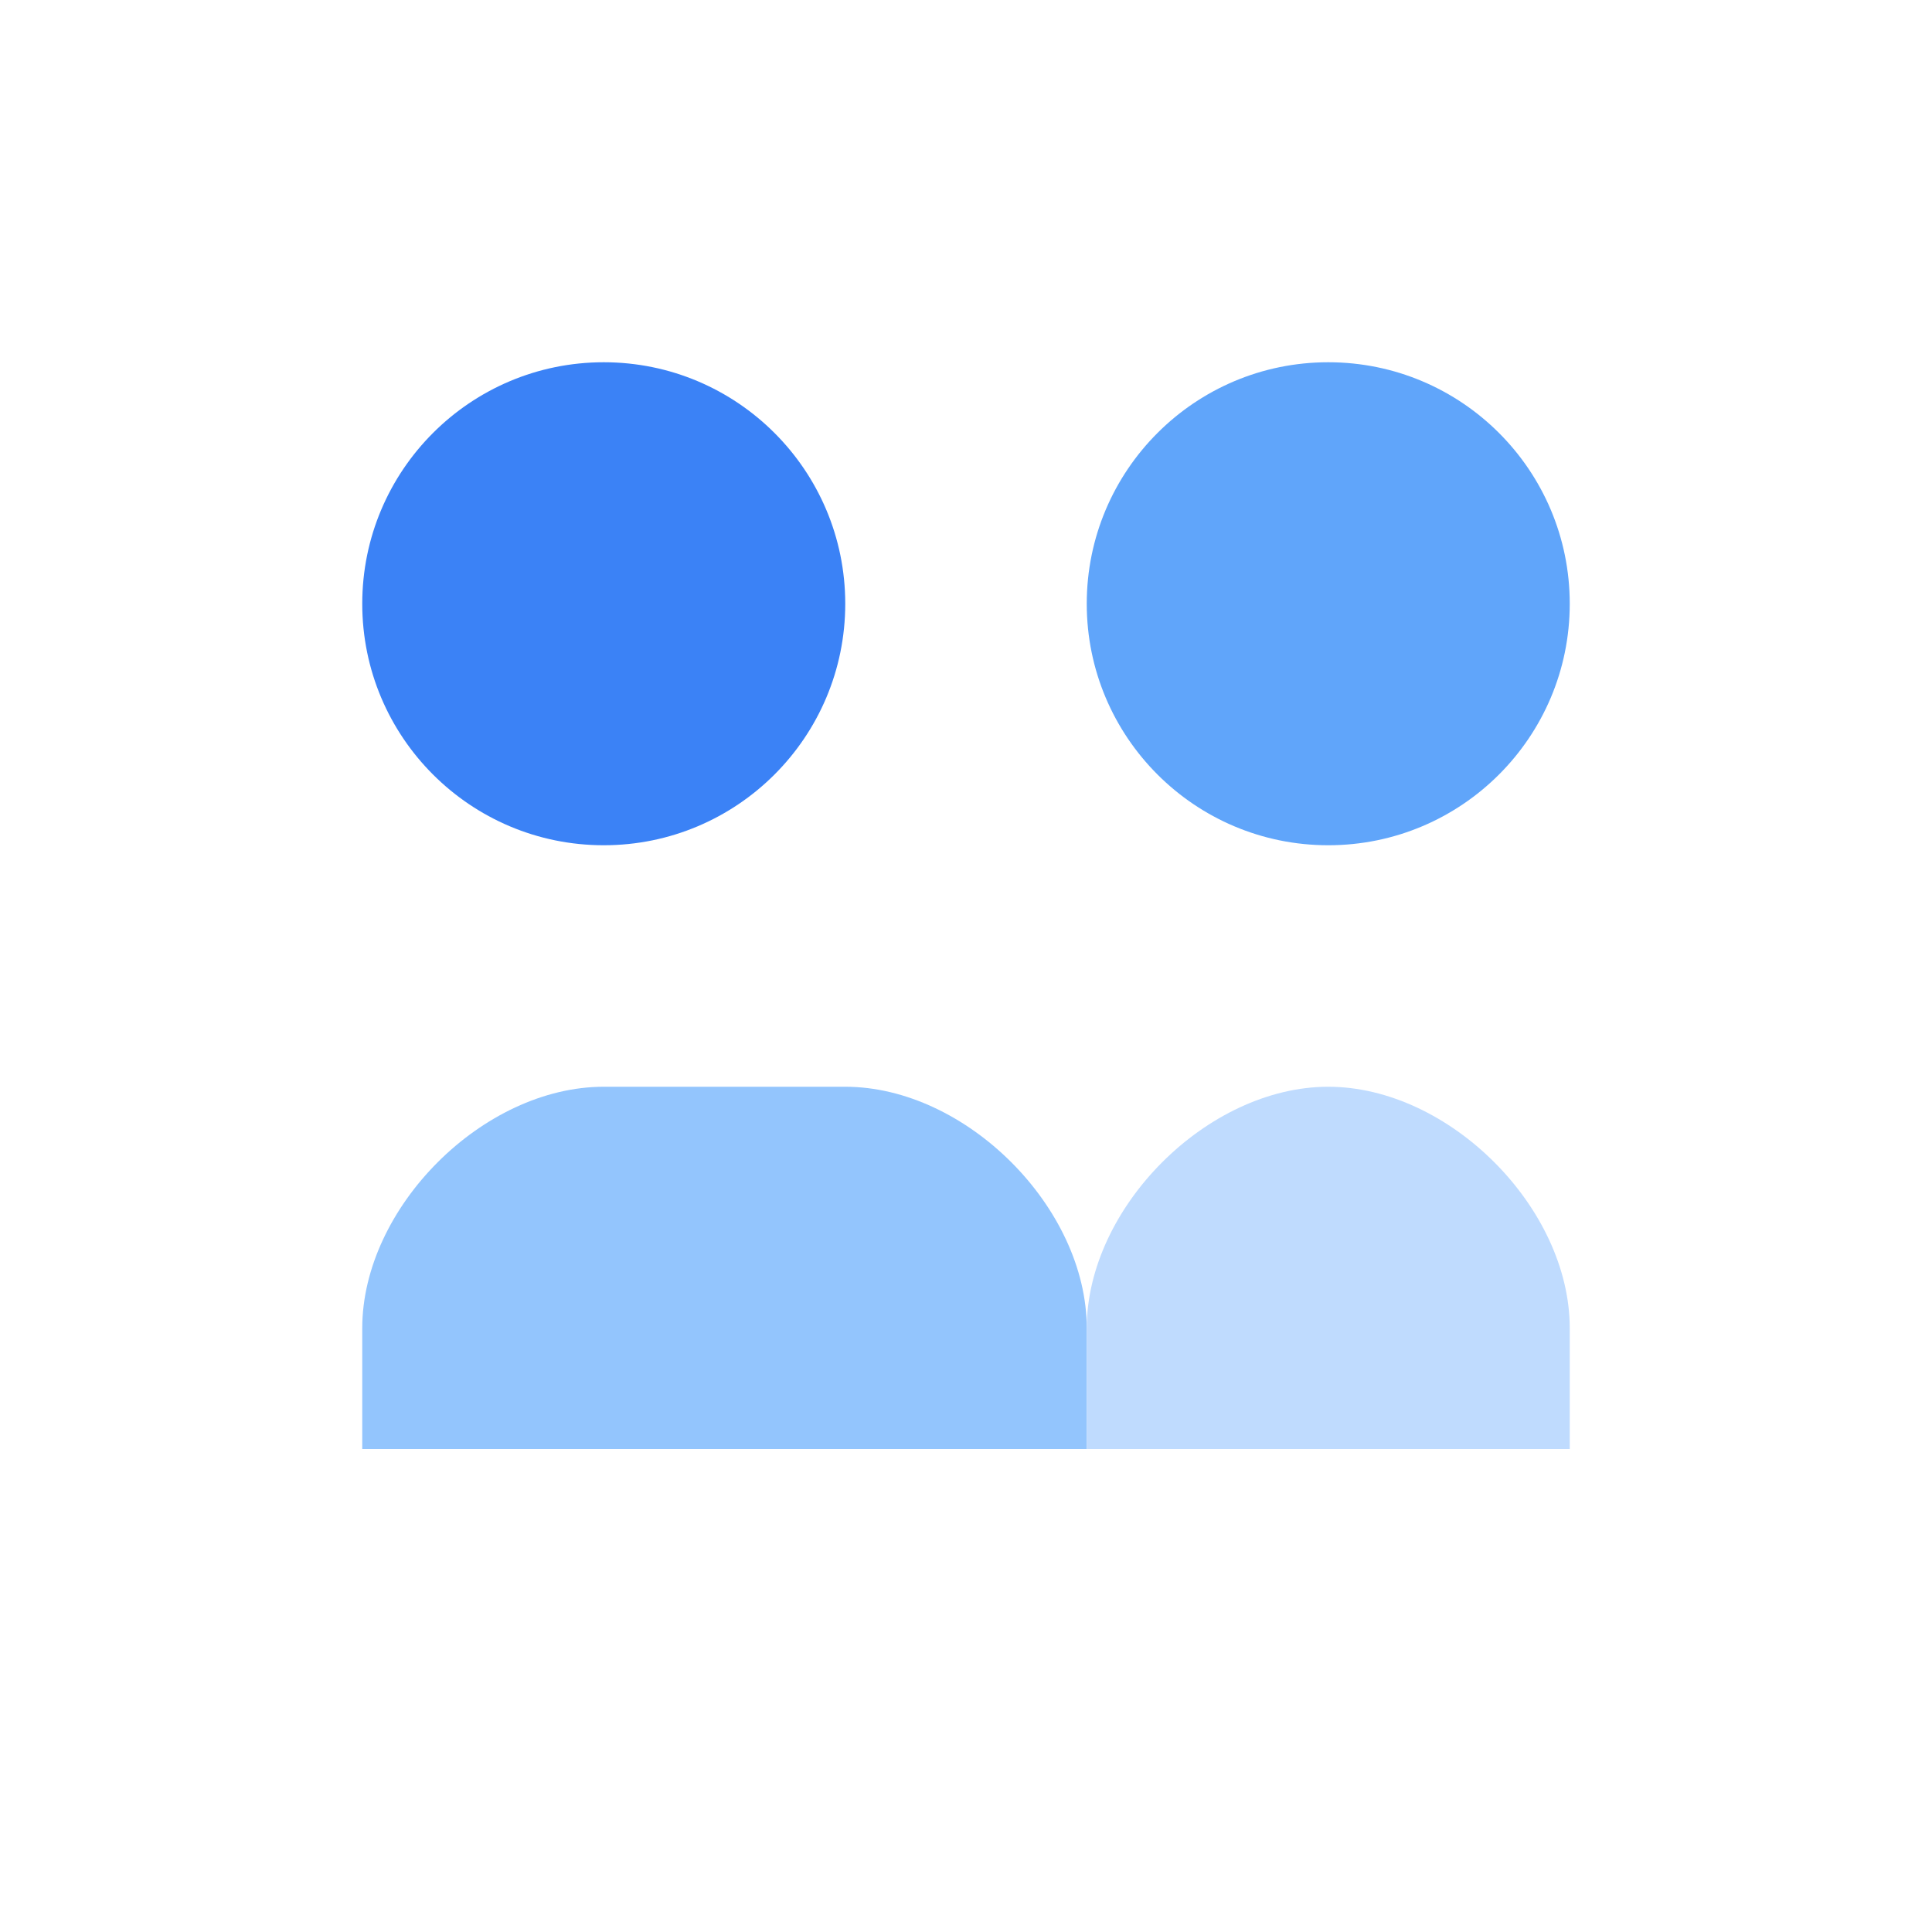 <svg viewBox="0 0 64 64" fill="none" xmlns="http://www.w3.org/2000/svg">
  <circle cx="20" cy="20" r="8" fill="#3B82F6"/>
  <circle cx="44" cy="20" r="8" fill="#60A5FA"/>
  <path d="M12 44c0-4 4-8 8-8h8c4 0 8 4 8 8v4H12v-4z" fill="#93C5FD"/>
  <path d="M36 44c0-4 4-8 8-8h0c4 0 8 4 8 8v4H36v-4z" fill="#BFDBFE"/>
</svg>
